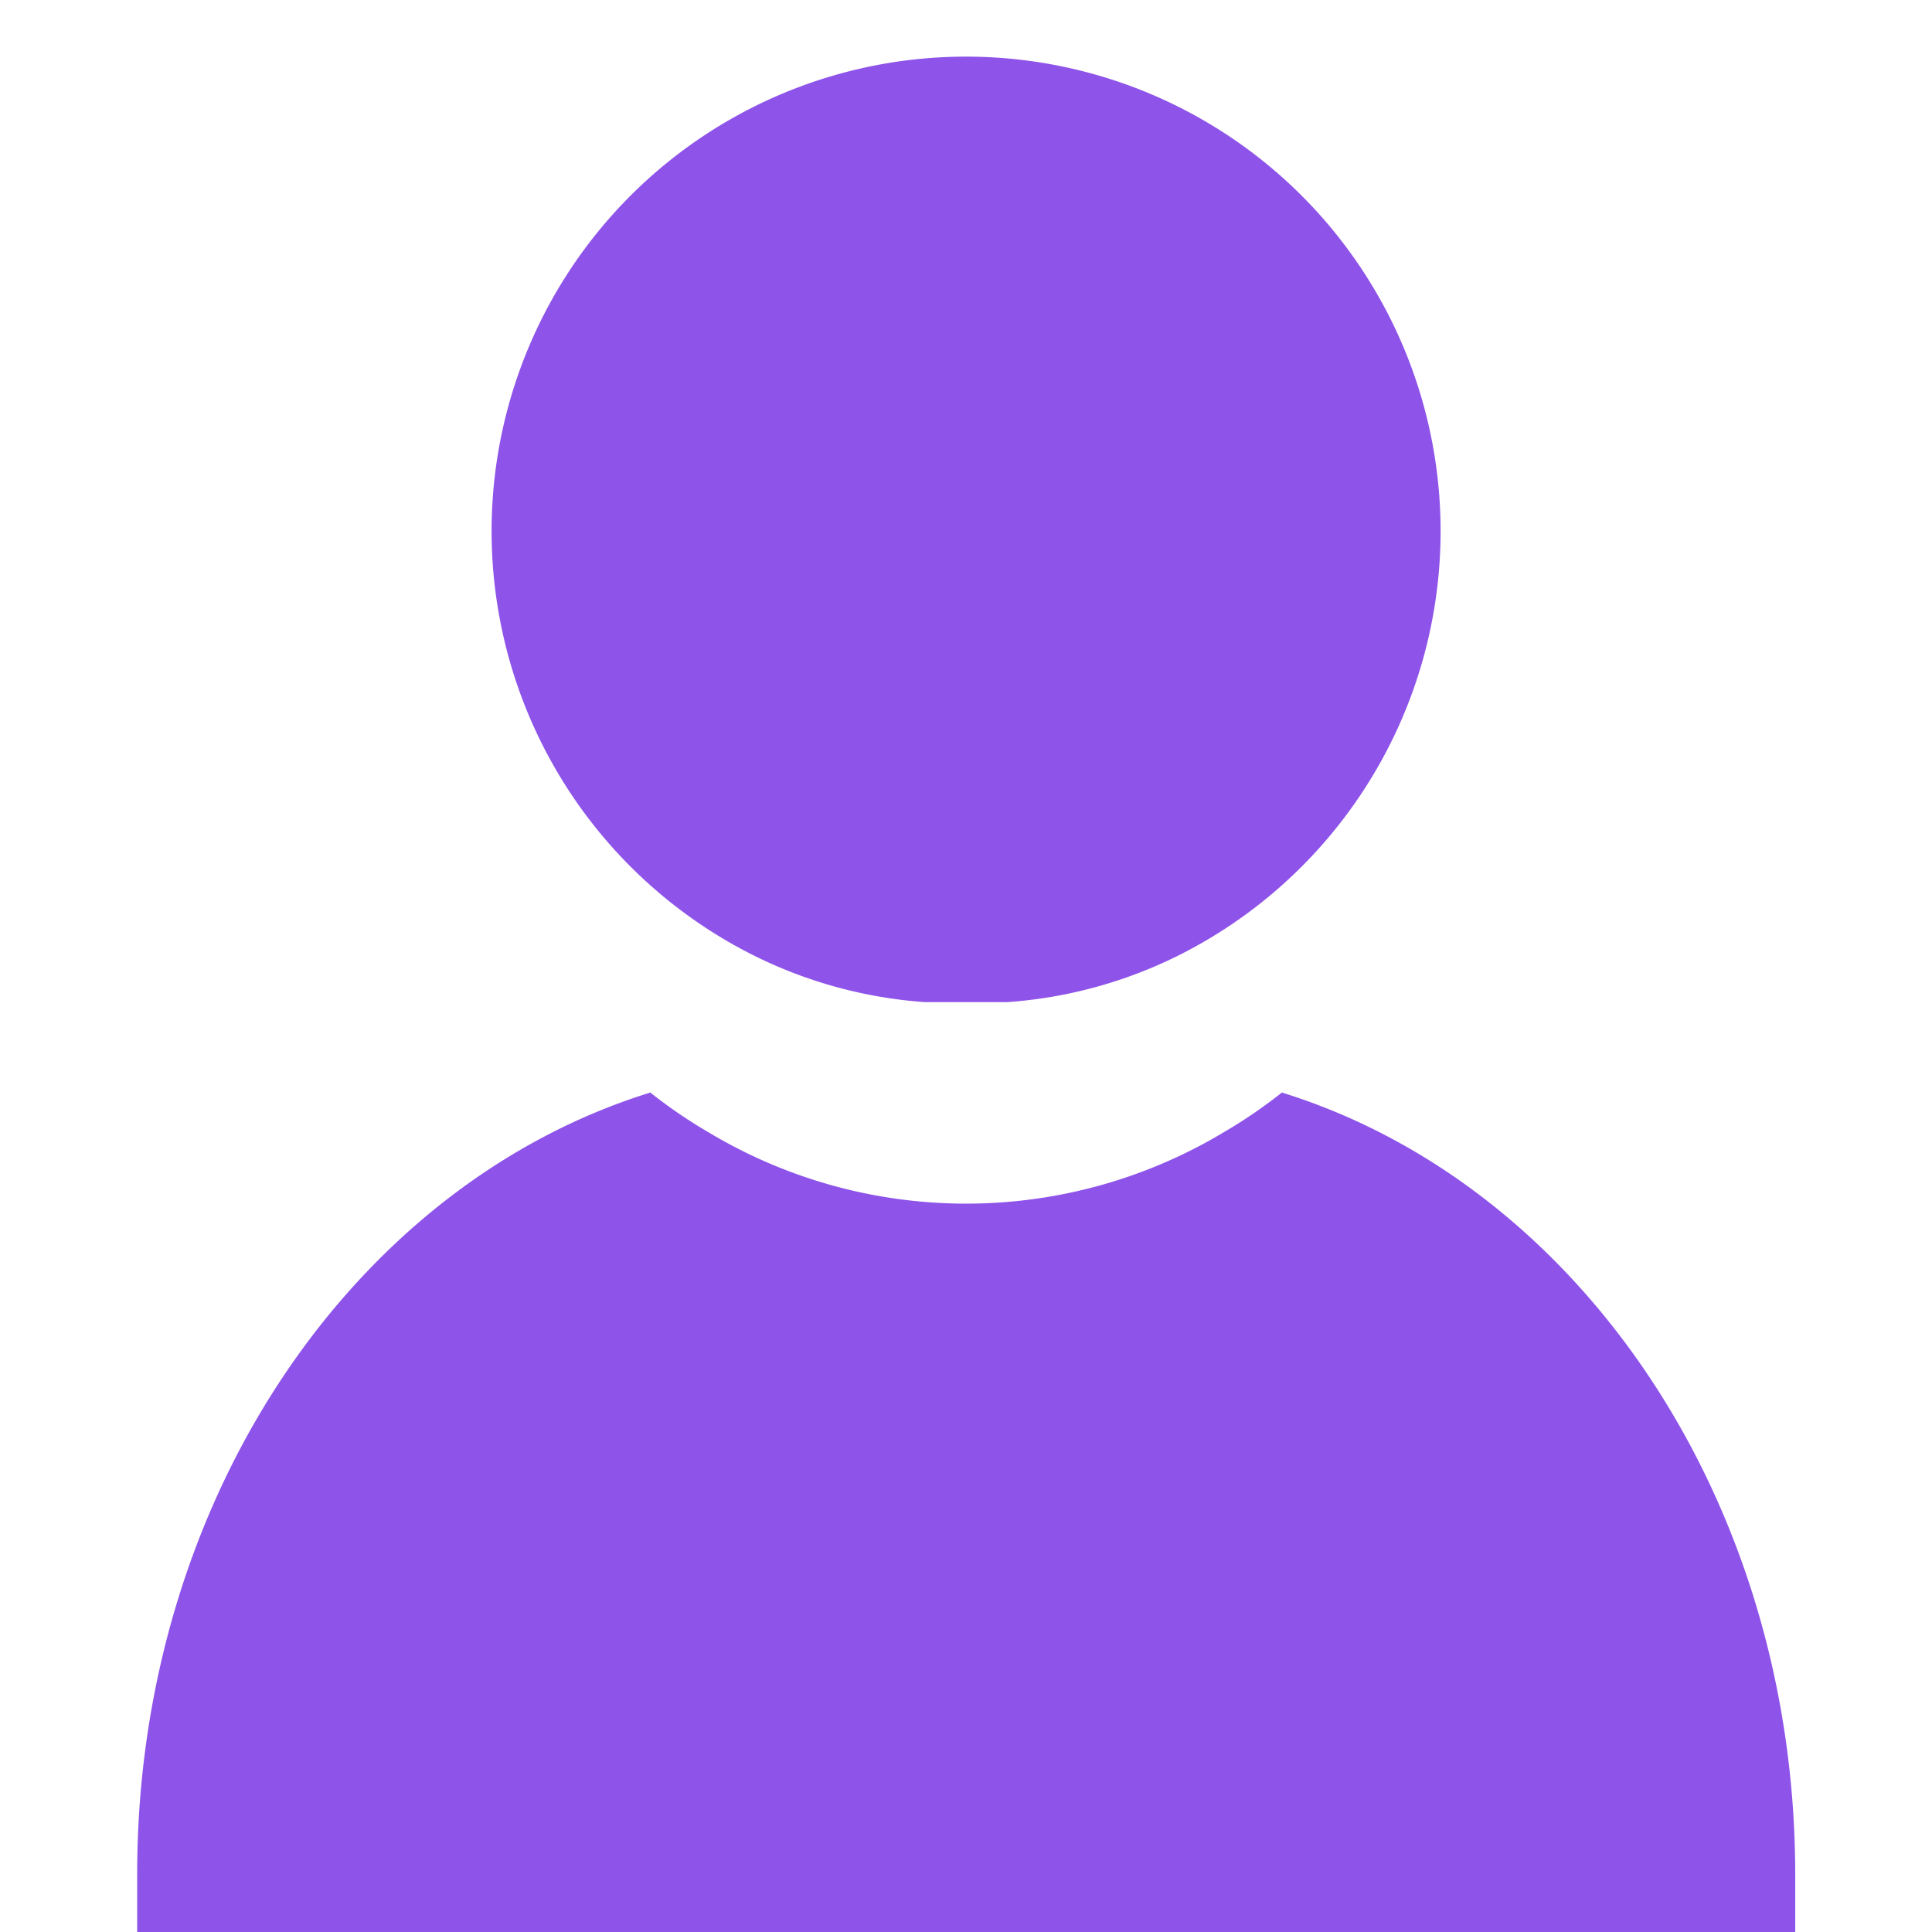 <svg xmlns="http://www.w3.org/2000/svg" width="20" height="20" viewBox="0 0 20 20"><defs><style>.a{fill:none;}.b{fill:#8e53e9;}</style></defs><g transform="translate(-118 -370)"><rect class="a" width="20" height="20" transform="translate(118 370)"/><path class="b" d="M129.852,381.31a5.124,5.124,0,0,1-.6.41,5.183,5.183,0,0,1-5.338,0,5.124,5.124,0,0,1-.6-.41c-3.064.95-5.312,4.21-5.312,8.09v.6h17.164v-.6C135.164,385.52,132.915,382.26,129.852,381.31Z" transform="translate(1.418)"/><path class="b" d="M126.947,379.749h.851a4.712,4.712,0,0,0,1.765-.479,4.912,4.912,0,1,0-4.38,0A4.712,4.712,0,0,0,126.947,379.749Z" transform="translate(0.628 0.625)"/></g></svg>